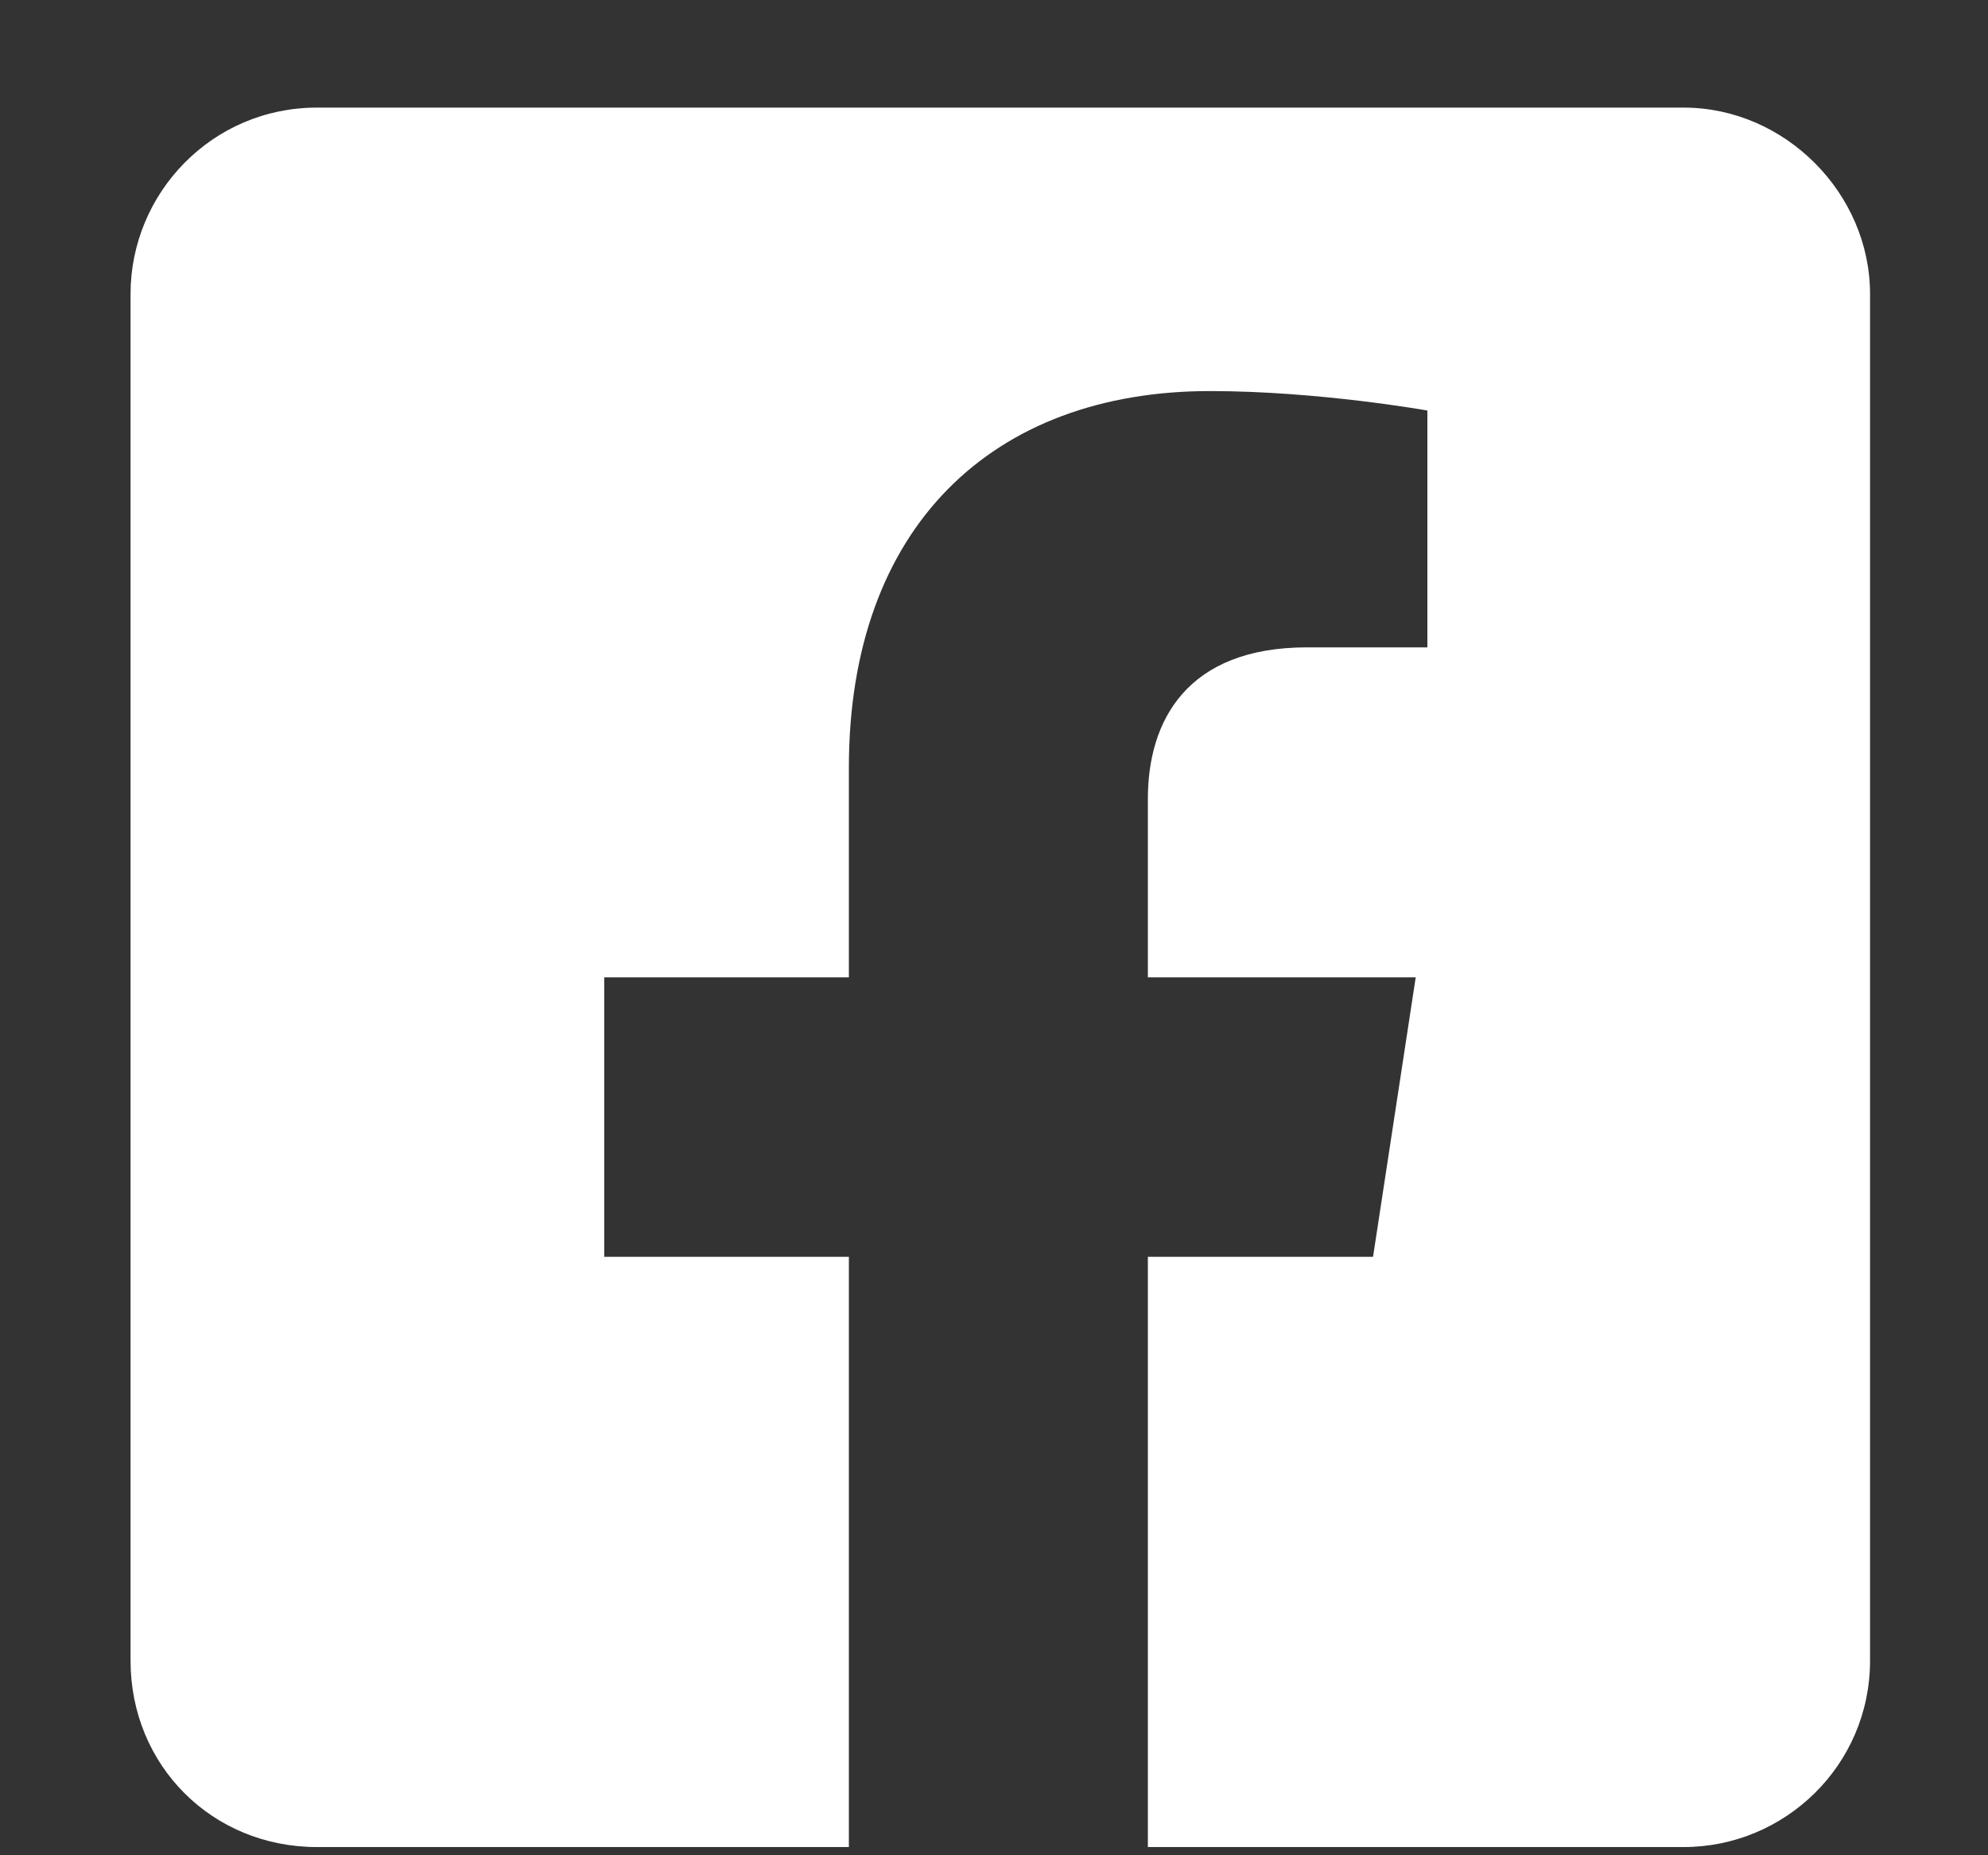 <svg width="15" height="14" viewBox="0 0 15 14" fill="none" xmlns="http://www.w3.org/2000/svg">
<rect x="0" y="0" width="15" height="14" fill="#333333" stroke="none"/>
<path d="M12.704 0.812C13.466 0.812 14.11 1.457 14.11 2.219V12.531C14.11 13.322 13.466 13.938 12.704 13.938H8.661V9.484H10.36L10.682 7.375H8.661V6.027C8.661 5.441 8.954 4.885 9.862 4.885H10.77V3.098C10.77 3.098 9.95 2.951 9.13 2.951C7.489 2.951 6.405 3.977 6.405 5.793V7.375H4.559V9.484H6.405V13.938H2.391C1.6 13.938 0.985 13.322 0.985 12.531V2.219C0.985 1.457 1.6 0.812 2.391 0.812H12.704Z" fill="white"/>
</svg>
